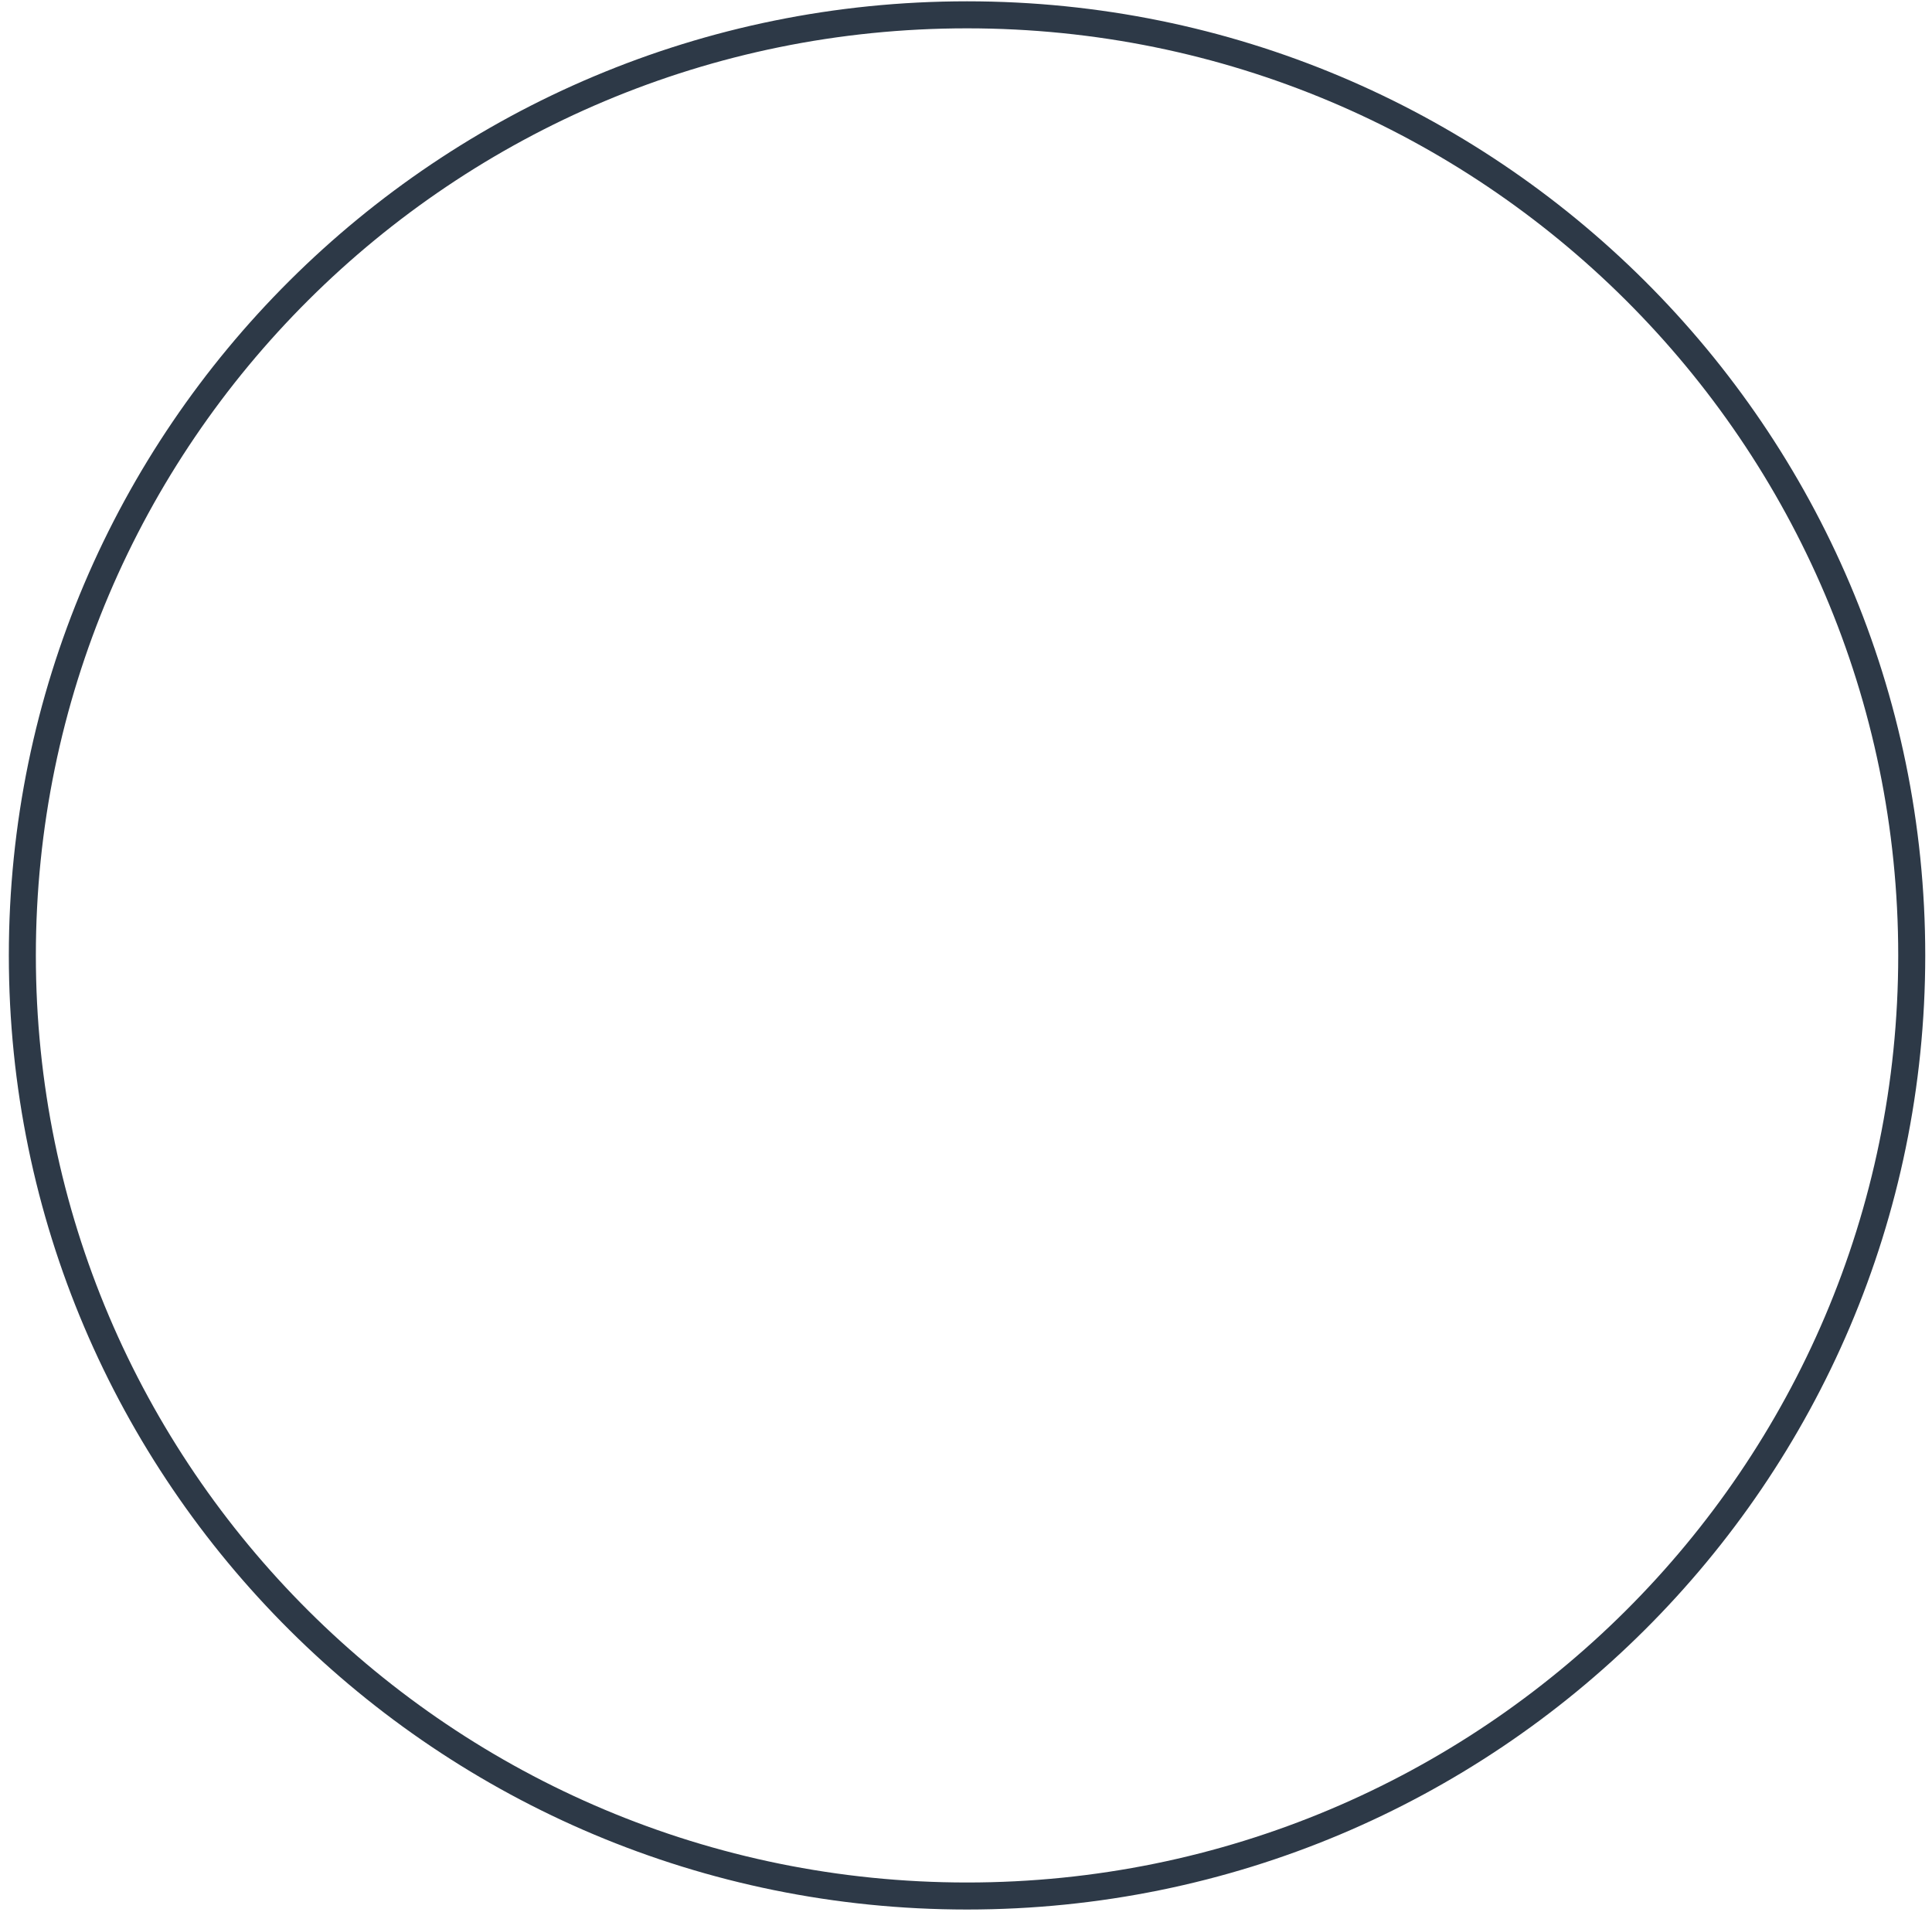 <svg width="143" height="142" viewBox="0 0 143 142" fill="none" xmlns="http://www.w3.org/2000/svg">
<path d="M141.5 70.711C141.5 109.154 110.199 140.326 71.577 140.326C32.956 140.326 1.654 109.154 1.654 70.711C1.654 32.269 32.956 1.097 71.577 1.097C110.199 1.097 141.5 32.269 141.5 70.711Z" stroke="#2D3947" stroke-width="2"/>
</svg>
